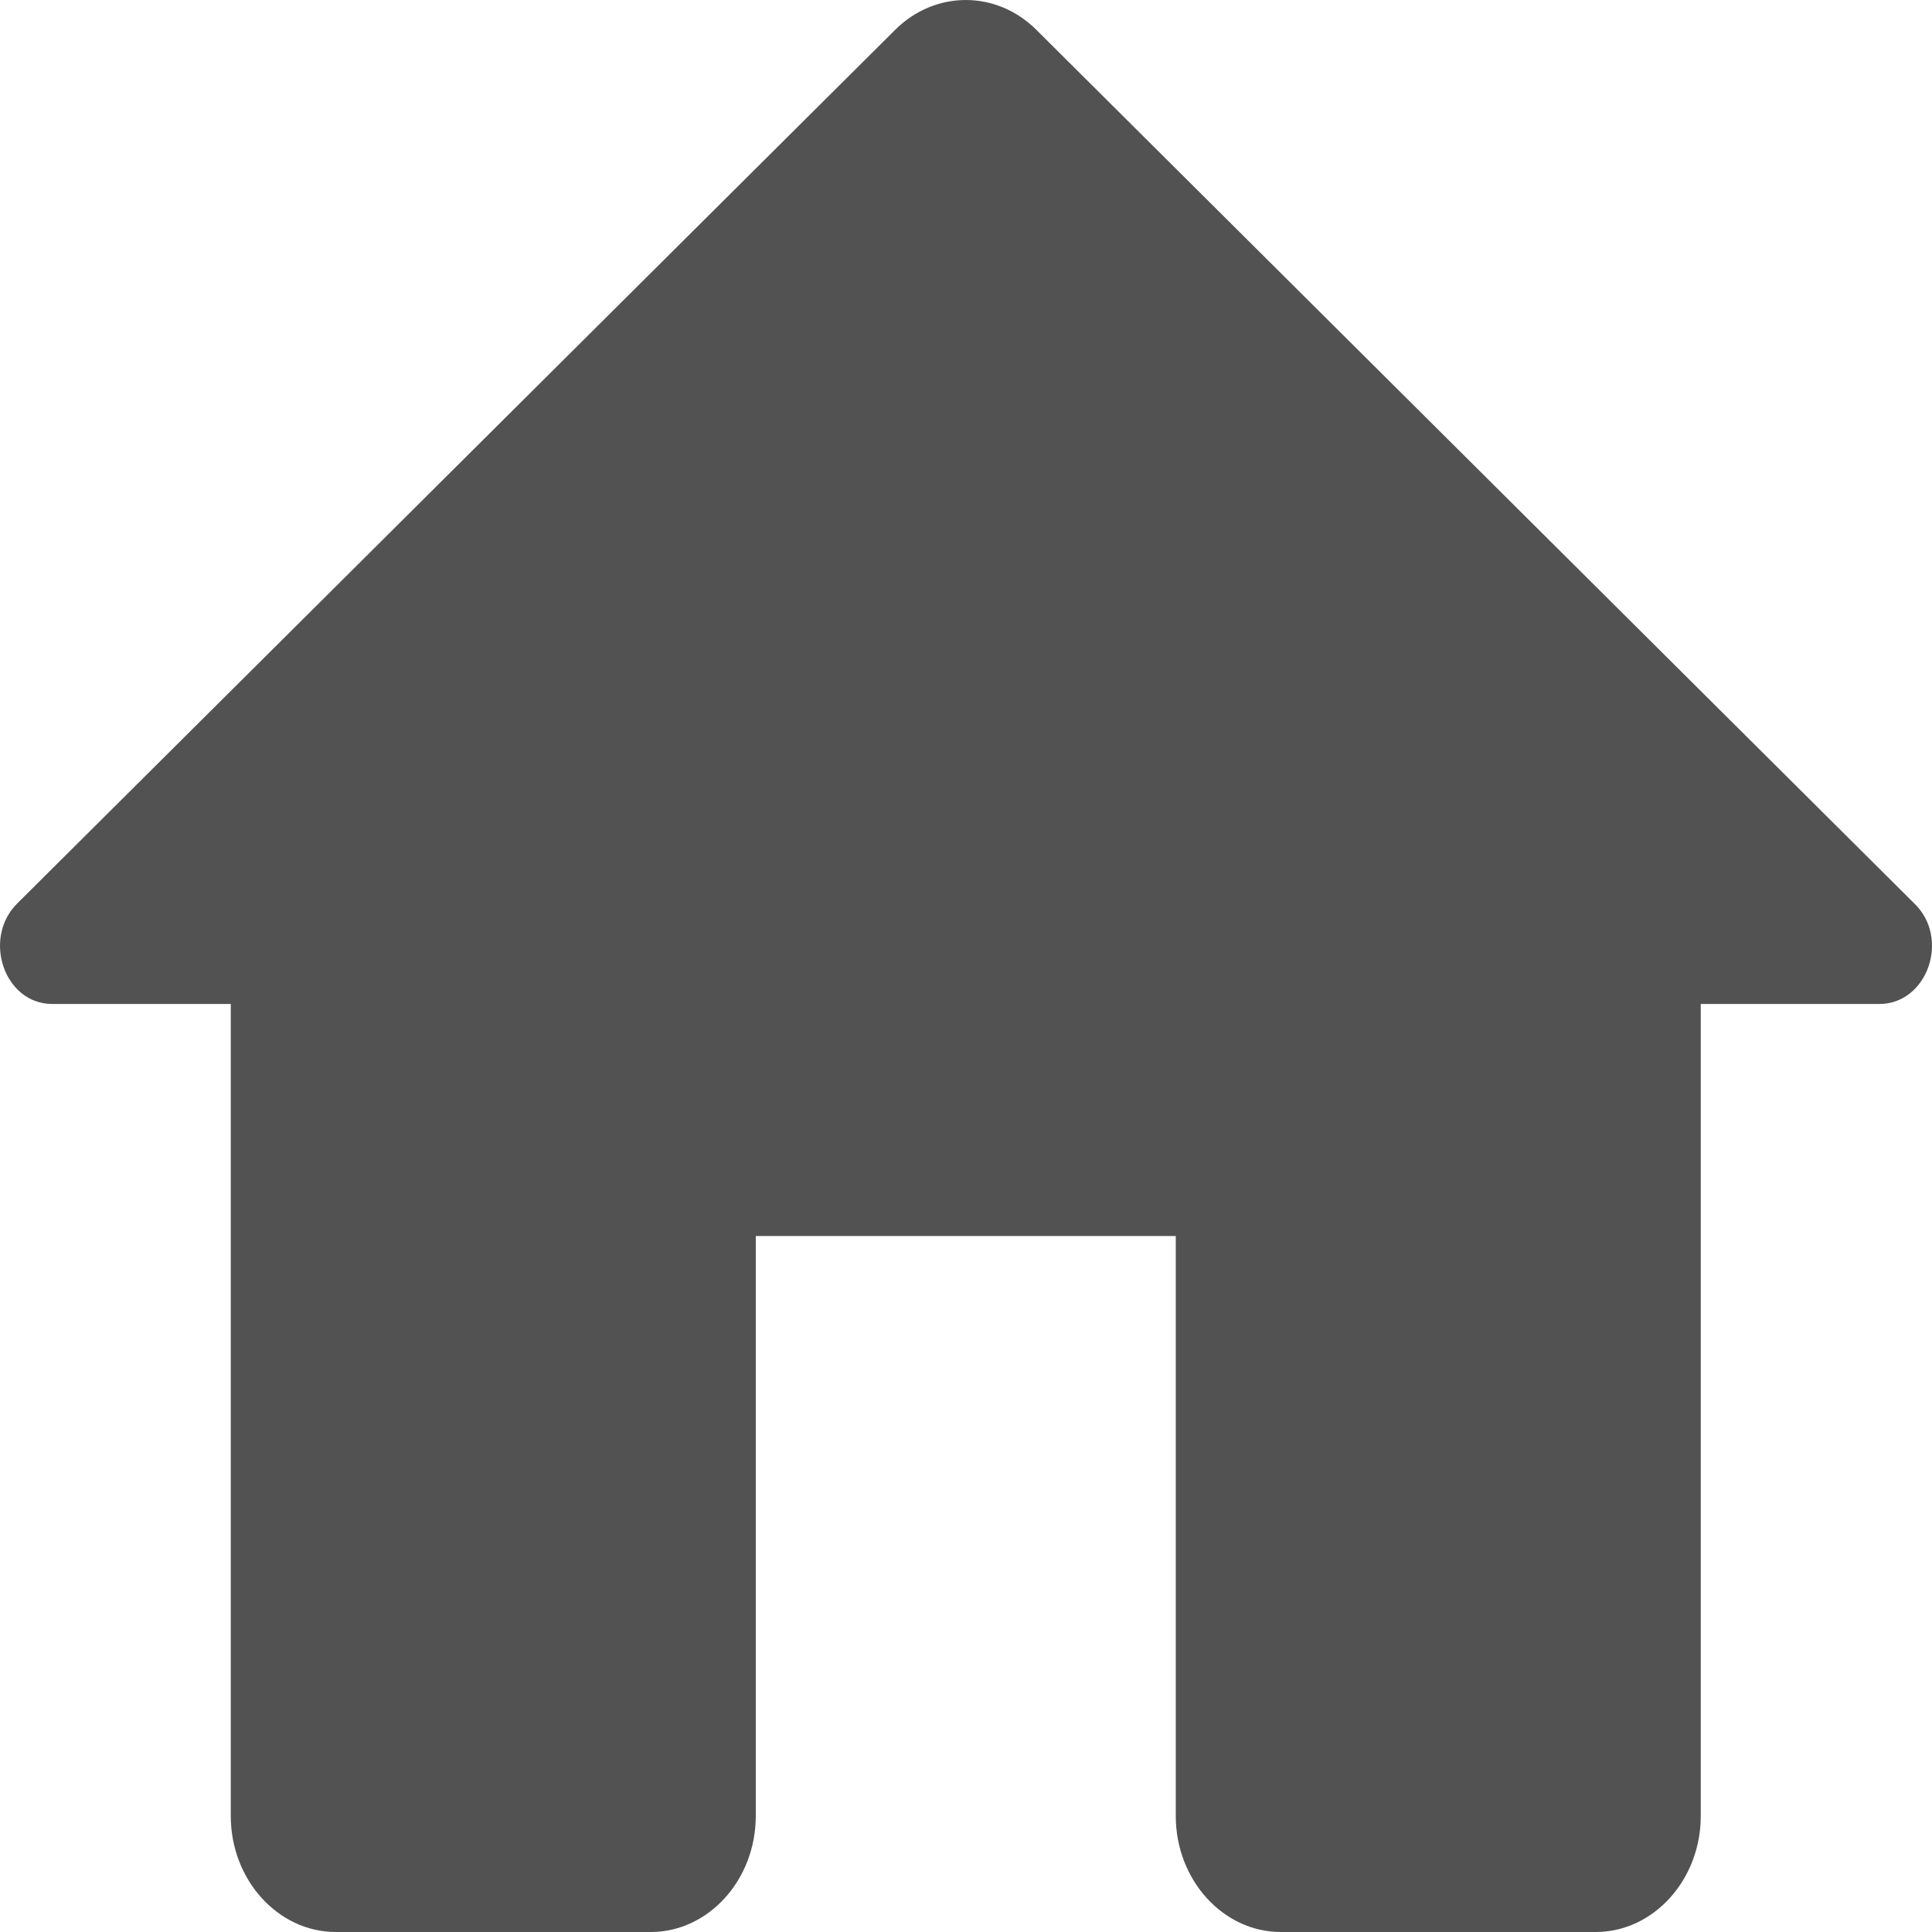 <svg width="80" height="80" viewBox="0 0 80 80" fill="none" xmlns="http://www.w3.org/2000/svg">
<path d="M31.295 75.197V51.18H48.686V75.197C48.686 77.838 50.642 80 53.034 80H66.077C68.468 80 70.425 77.838 70.425 75.197V41.573H77.816C79.816 41.573 80.773 38.835 79.251 37.394L42.903 1.225C41.251 -0.408 38.73 -0.408 37.077 1.225L0.73 37.394C-0.748 38.835 0.165 41.573 2.165 41.573H9.556V75.197C9.556 77.838 11.512 80 13.904 80H26.947C29.338 80 31.295 77.838 31.295 75.197Z" fill="#525252"/>
</svg>
